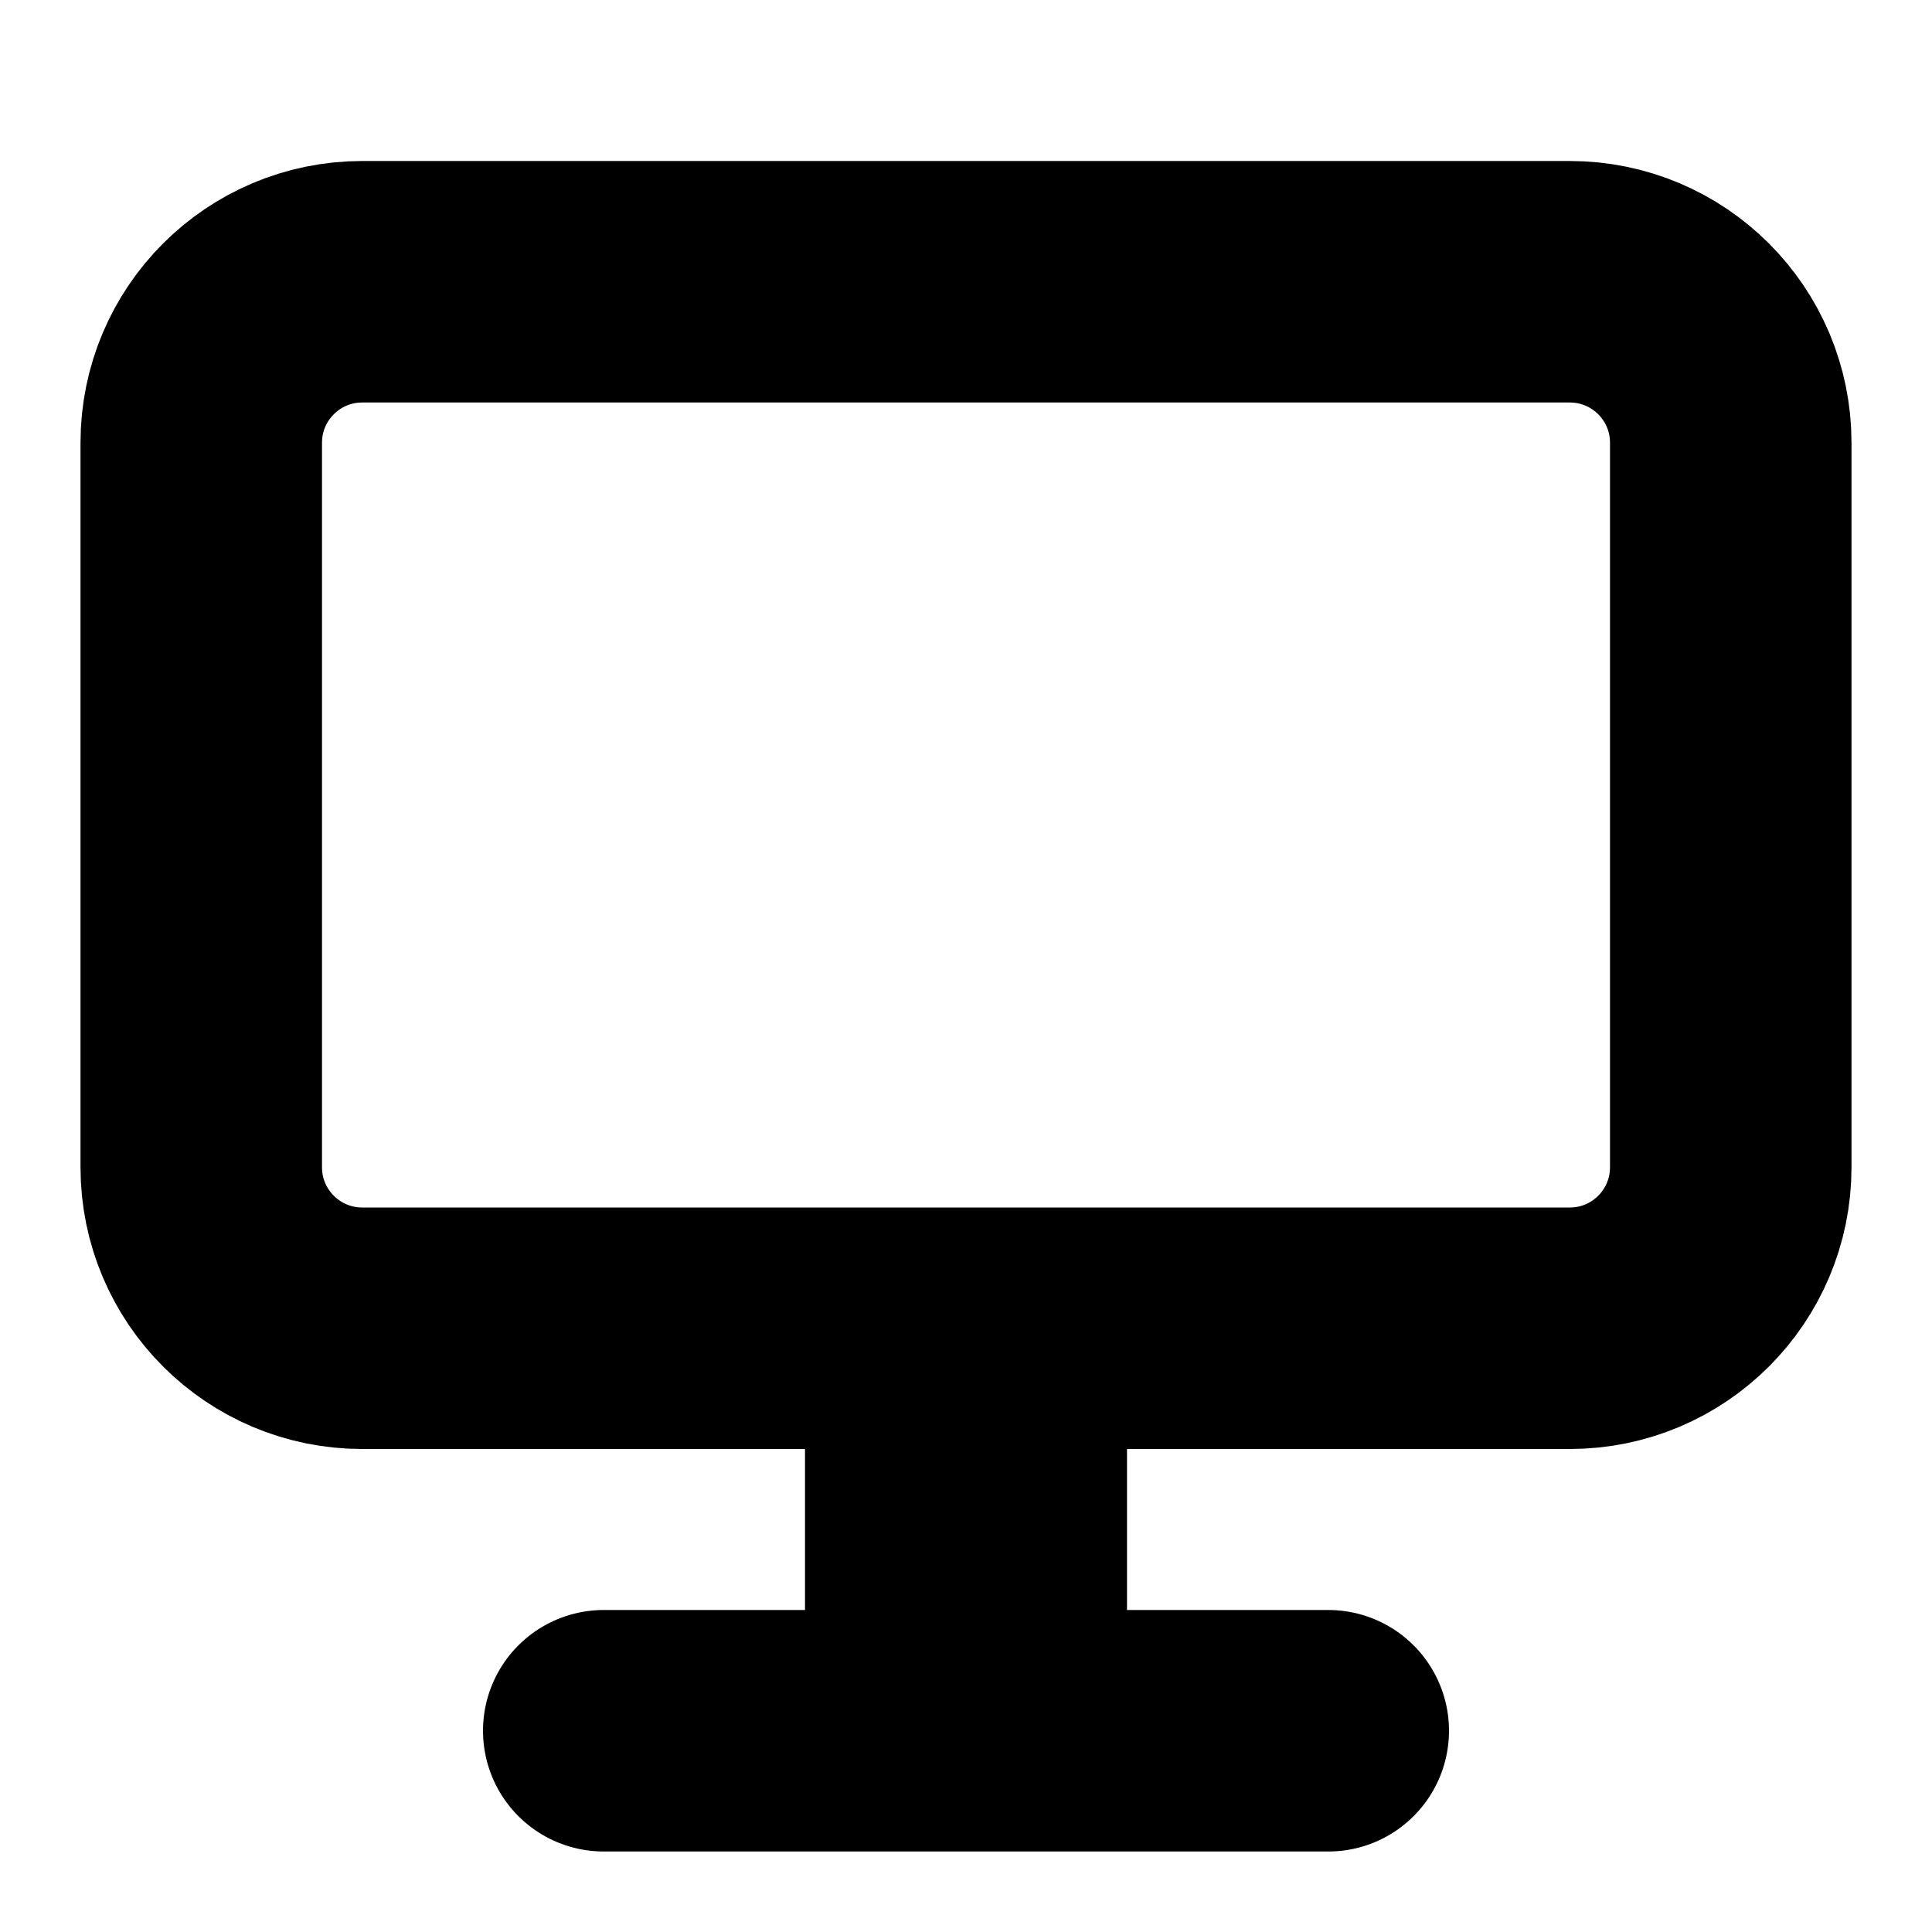 <svg width="24" height="24" viewBox="0 0 24 24" fill="none" xmlns="http://www.w3.org/2000/svg"><path d="M2.5 14.5V5.5C2.5 4.395 3.396 3.5 4.5 3.5H19.5C20.605 3.5 21.5 4.395 21.5 5.5V14.5C21.5 15.605 20.605 16.5 19.5 16.5H4.5C3.396 16.5 2.5 15.605 2.5 14.5Z" stroke="black" stroke-width="3"/><path d="M7.5 21.5H16.5" stroke="black" stroke-width="3" stroke-linecap="round"/><path d="M12 15.5V20.5" stroke="black" stroke-width="4"/></svg>